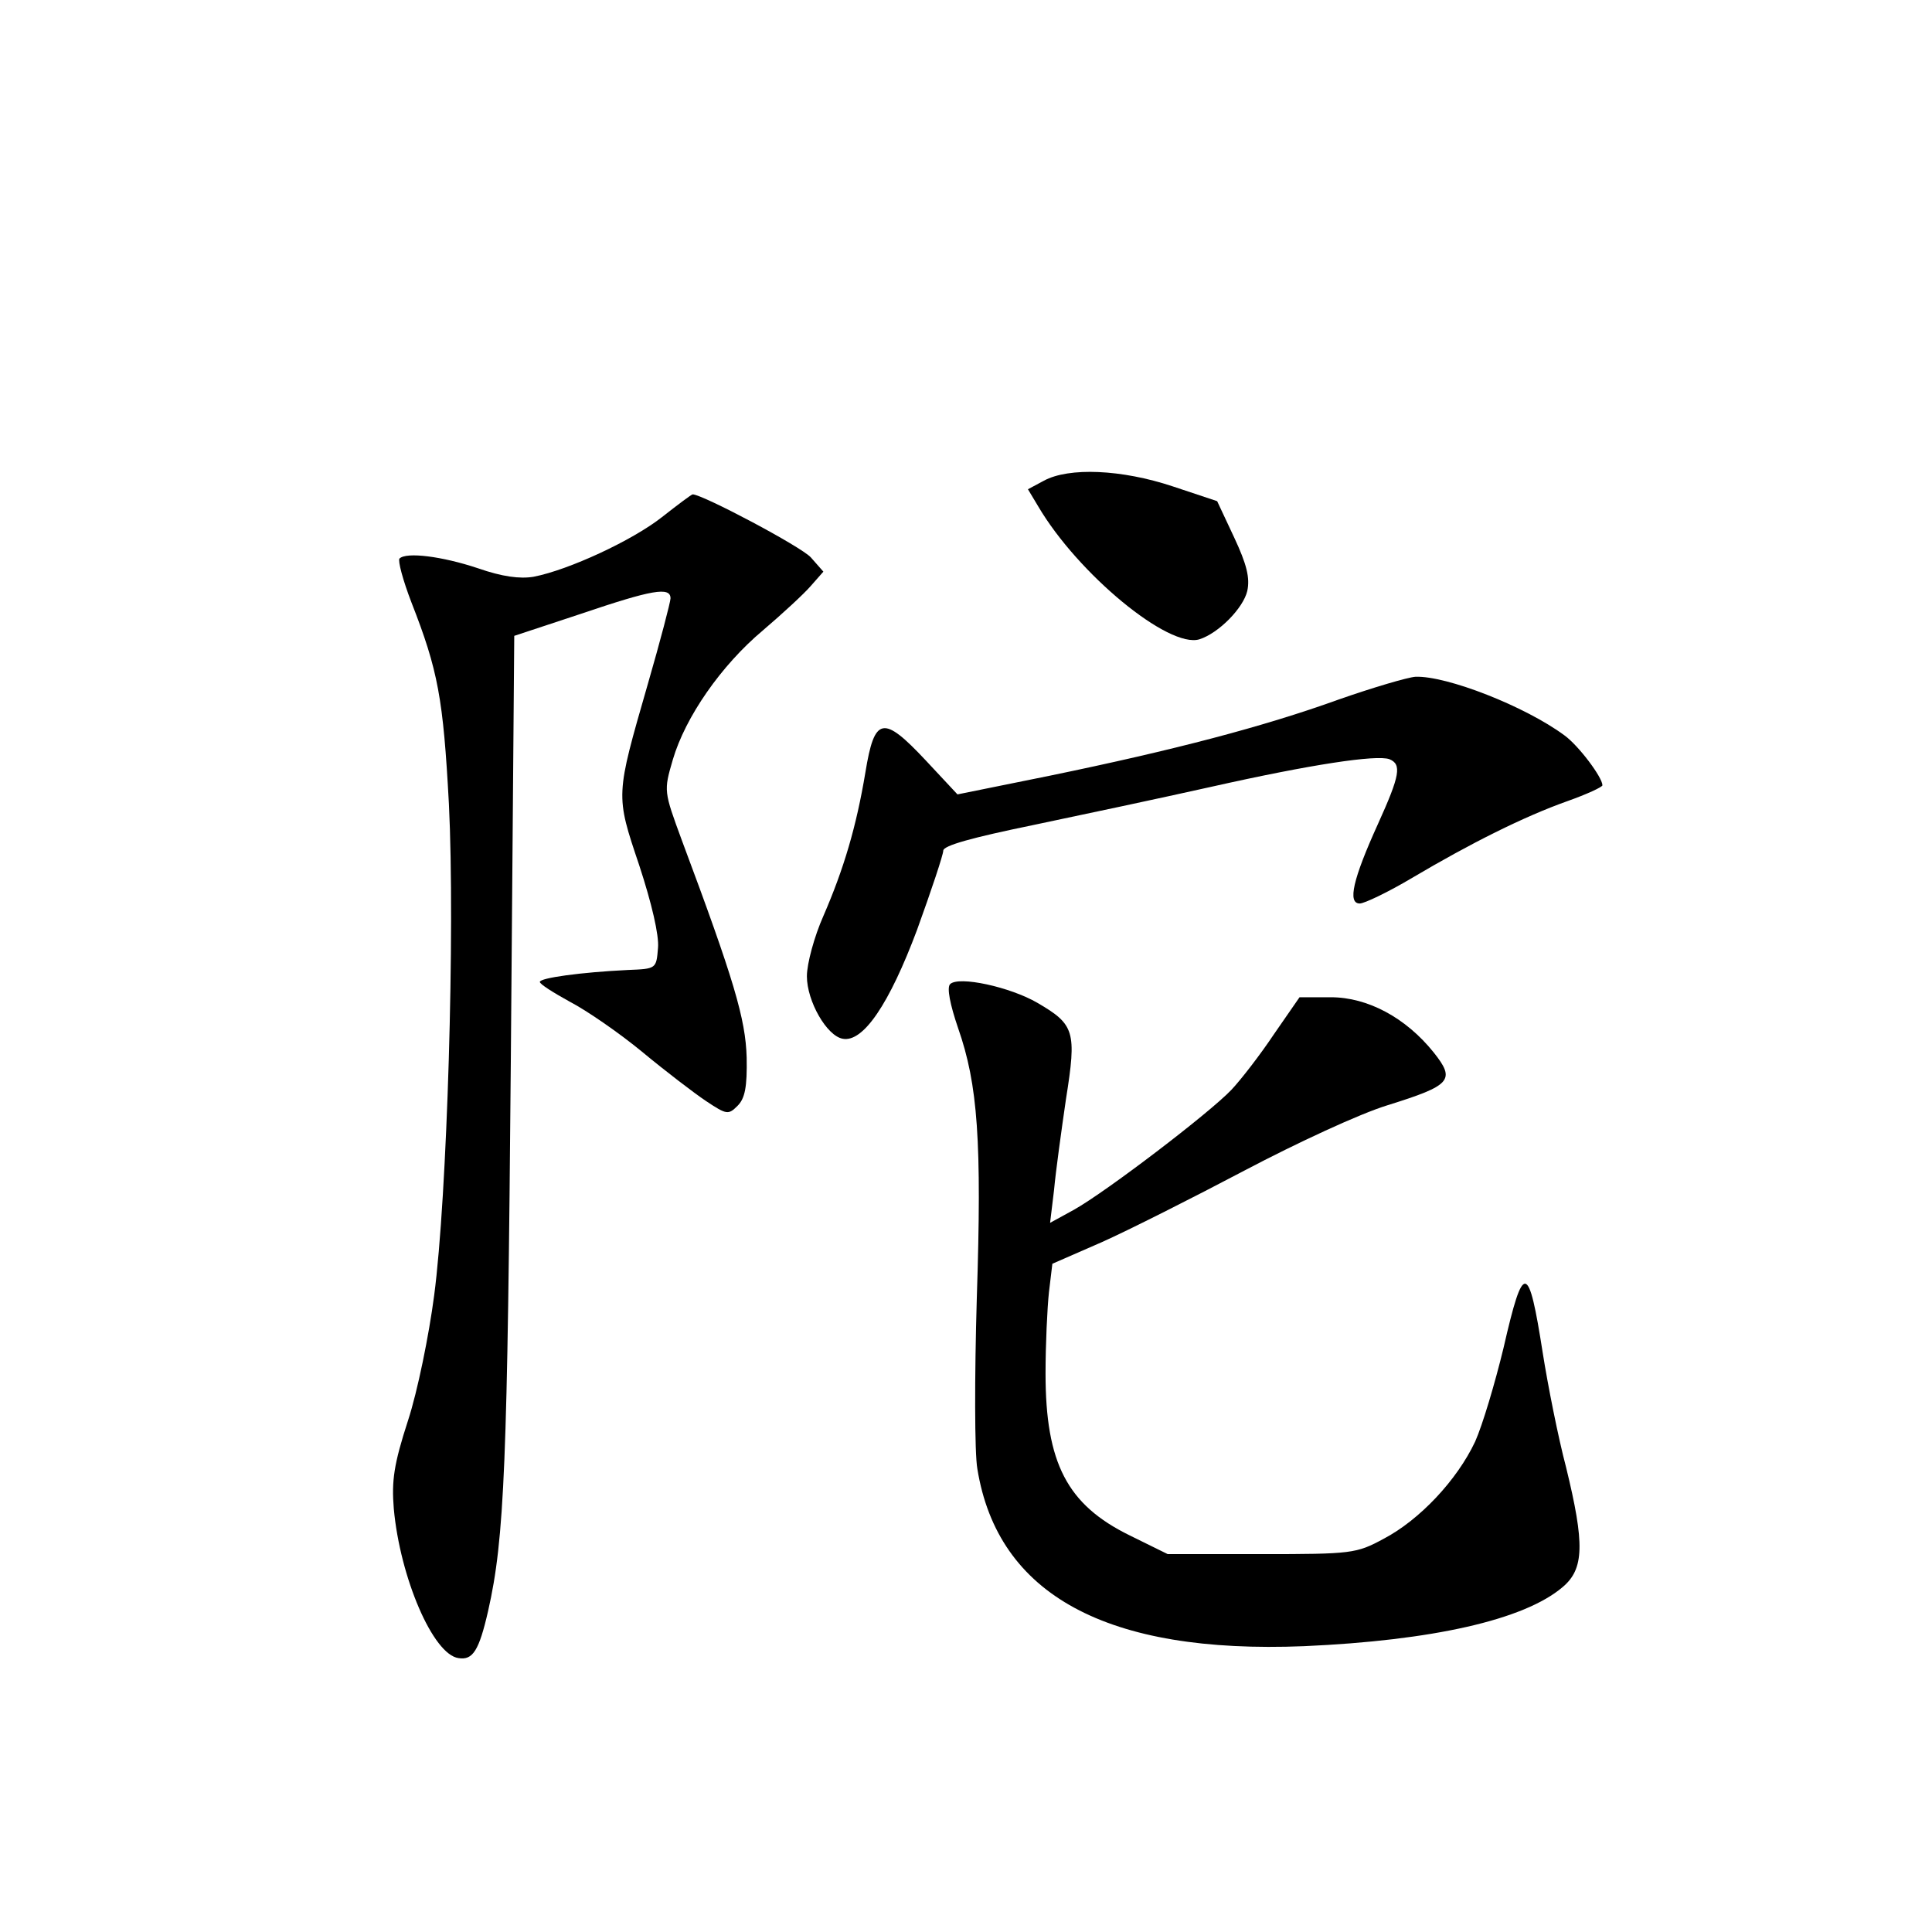 <?xml version="1.0" standalone="no"?>
<!DOCTYPE svg PUBLIC "-//W3C//DTD SVG 20010904//EN"
 "http://www.w3.org/TR/2001/REC-SVG-20010904/DTD/svg10.dtd">
<svg version="1.0" xmlns="http://www.w3.org/2000/svg"
 width="340pt" height="340pt" viewBox="0 0 340 340"
 preserveAspectRatio="xMidYMid meet">
<g transform="translate(0,340) scale(0.1,-0.1)"
fill="#000000" stroke="none">
<path d="M1837 2554 l-28 -15 18 -30 c70 -119 230 -251 284 -234 34 11 77 55
84 85 5 23 -1 47 -23 94 l-30 64 -78 26 c-90 30 -183 34 -227 10z"/>
<path d="M1165 2490 c-52 -41 -164 -93 -226 -105 -24 -4 -55 0 -98 15 -63 21
-126 29 -138 17 -3 -4 6 -38 21 -77 47 -120 56 -169 66 -355 11 -221 -3 -692
-26 -865 -9 -69 -29 -168 -46 -220 -25 -77 -29 -106 -25 -155 11 -121 69 -257
114 -263 25 -4 36 13 52 83 29 128 34 258 40 973 l6 743 118 39 c124 42 157
48 157 27 0 -6 -18 -75 -40 -151 -57 -198 -57 -194 -15 -319 22 -67 35 -123
33 -145 -3 -37 -3 -37 -53 -39 -83 -4 -155 -14 -155 -21 0 -4 24 -19 53 -35
29 -15 87 -55 127 -88 41 -34 92 -73 113 -87 36 -24 39 -24 55 -8 13 13 17 33
16 85 -2 68 -22 136 -114 382 -32 87 -32 87 -16 142 22 75 85 166 159 228 34
29 72 64 84 78 l22 25 -22 25 c-17 19 -191 111 -208 111 -2 0 -26 -18 -54 -40z"/>
<path d="M2356 2169 c-133 -48 -290 -89 -508 -134 l-163 -33 -56 60 c-75 80
-90 77 -106 -21 -16 -96 -38 -170 -74 -253 -16 -36 -29 -84 -29 -106 0 -44 35
-105 63 -110 36 -7 82 61 131 192 25 69 46 132 46 139 0 9 51 23 158 45 86 18
227 48 312 67 178 40 292 57 315 49 22 -9 19 -28 -20 -114 -44 -97 -54 -140
-32 -140 8 0 50 20 92 45 103 61 197 108 273 135 34 12 62 25 62 28 0 14 -42
70 -67 88 -69 51 -207 105 -262 103 -14 -1 -75 -19 -135 -40z"/>
<path d="M1672 1668 c-6 -6 0 -36 14 -77 35 -100 42 -199 33 -476 -4 -137 -4
-272 1 -300 36 -222 228 -326 575 -312 225 10 387 46 455 104 38 32 39 76 6
211 -14 53 -32 144 -41 201 -25 160 -34 162 -69 9 -15 -62 -37 -136 -50 -165
-32 -68 -98 -138 -161 -171 -48 -26 -56 -27 -215 -27 l-165 0 -67 33 c-110 54
-148 127 -148 285 0 51 3 115 6 143 l6 50 87 38 c47 21 160 78 251 126 93 49
203 100 252 115 112 35 120 44 81 93 -49 61 -116 97 -181 97 l-55 0 -45 -65
c-24 -36 -58 -80 -75 -98 -39 -41 -220 -179 -277 -211 l-42 -23 7 58 c3 33 13
105 21 160 19 119 15 131 -50 169 -48 28 -139 48 -154 33z"/>
</g>
</svg>
